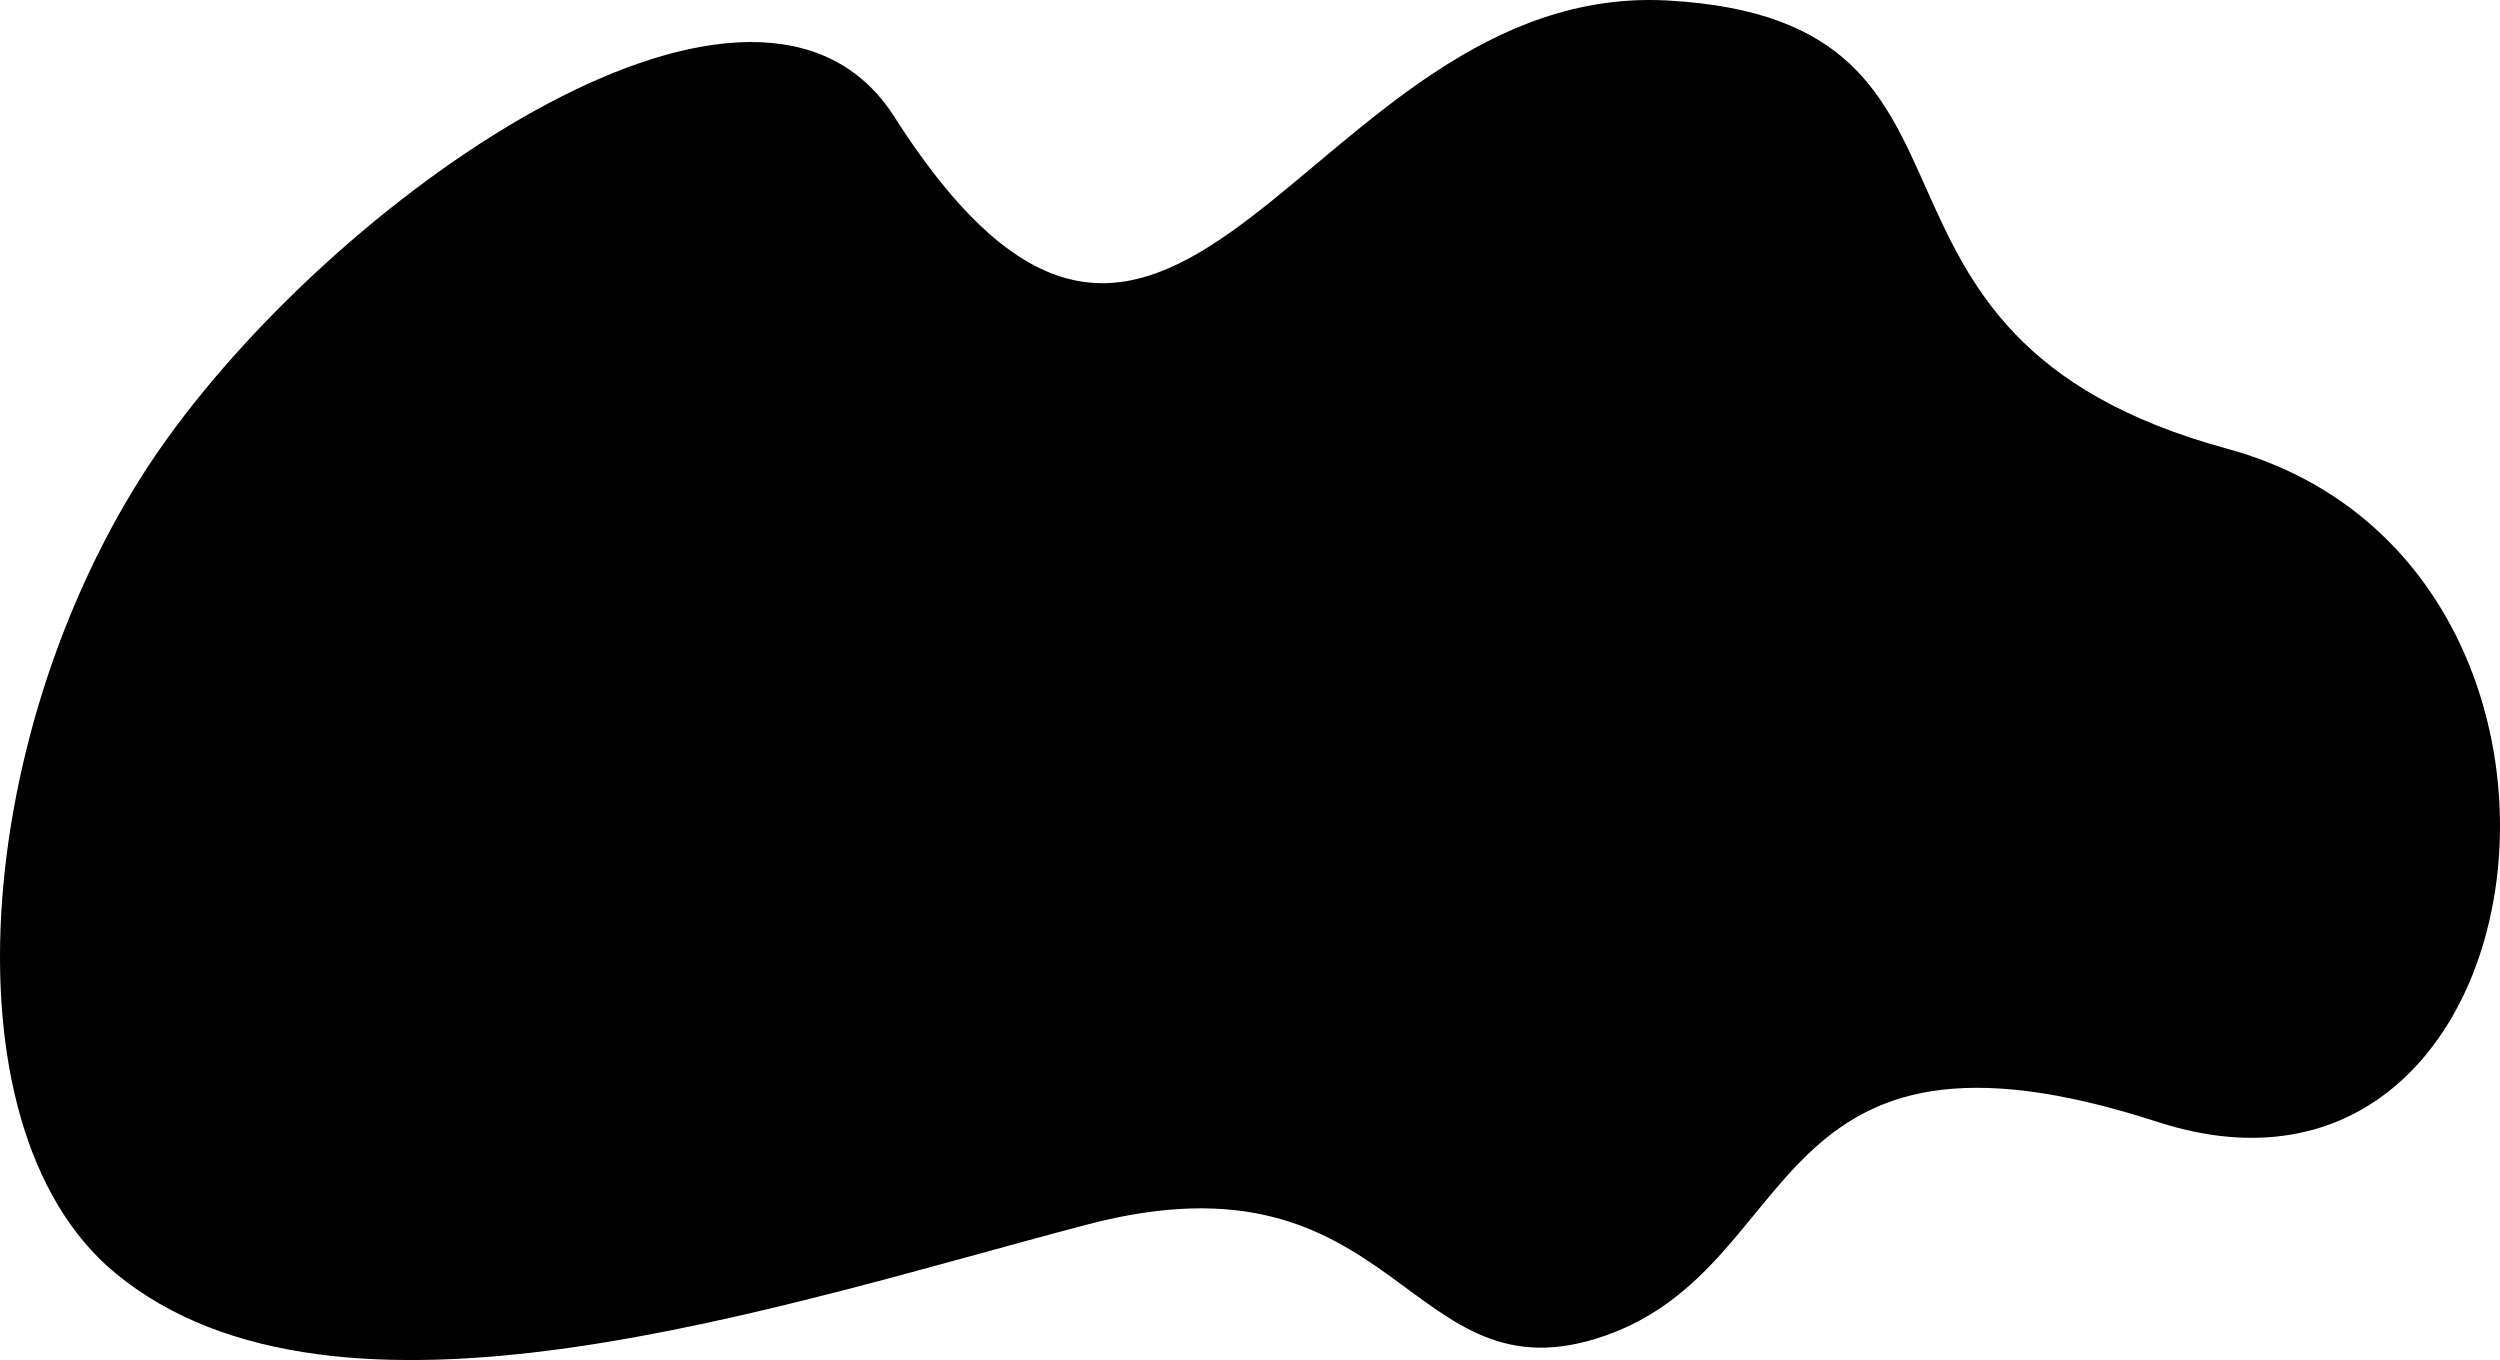 <svg viewBox="0 0 443 241" fill="none" xmlns="http://www.w3.org/2000/svg">
<path fill-rule="evenodd" clip-rule="evenodd" d="M29.503 77.89C61.606 33.148 134.435 -16.965 158.477 20.691C208.403 98.886 231.823 -3.559 295.66 0.096C359.496 3.751 320.882 59.41 394.656 79.517C468.429 99.623 452.544 221.587 382.304 198.799C312.064 176.009 320.042 224.166 284.488 236.663C248.936 249.16 248.378 202.308 192.585 217.003C137.719 231.454 59.638 257.996 20.44 225.593C-11.443 199.238 -4.199 124.862 29.503 77.89Z" fill="#000"/>
</svg>